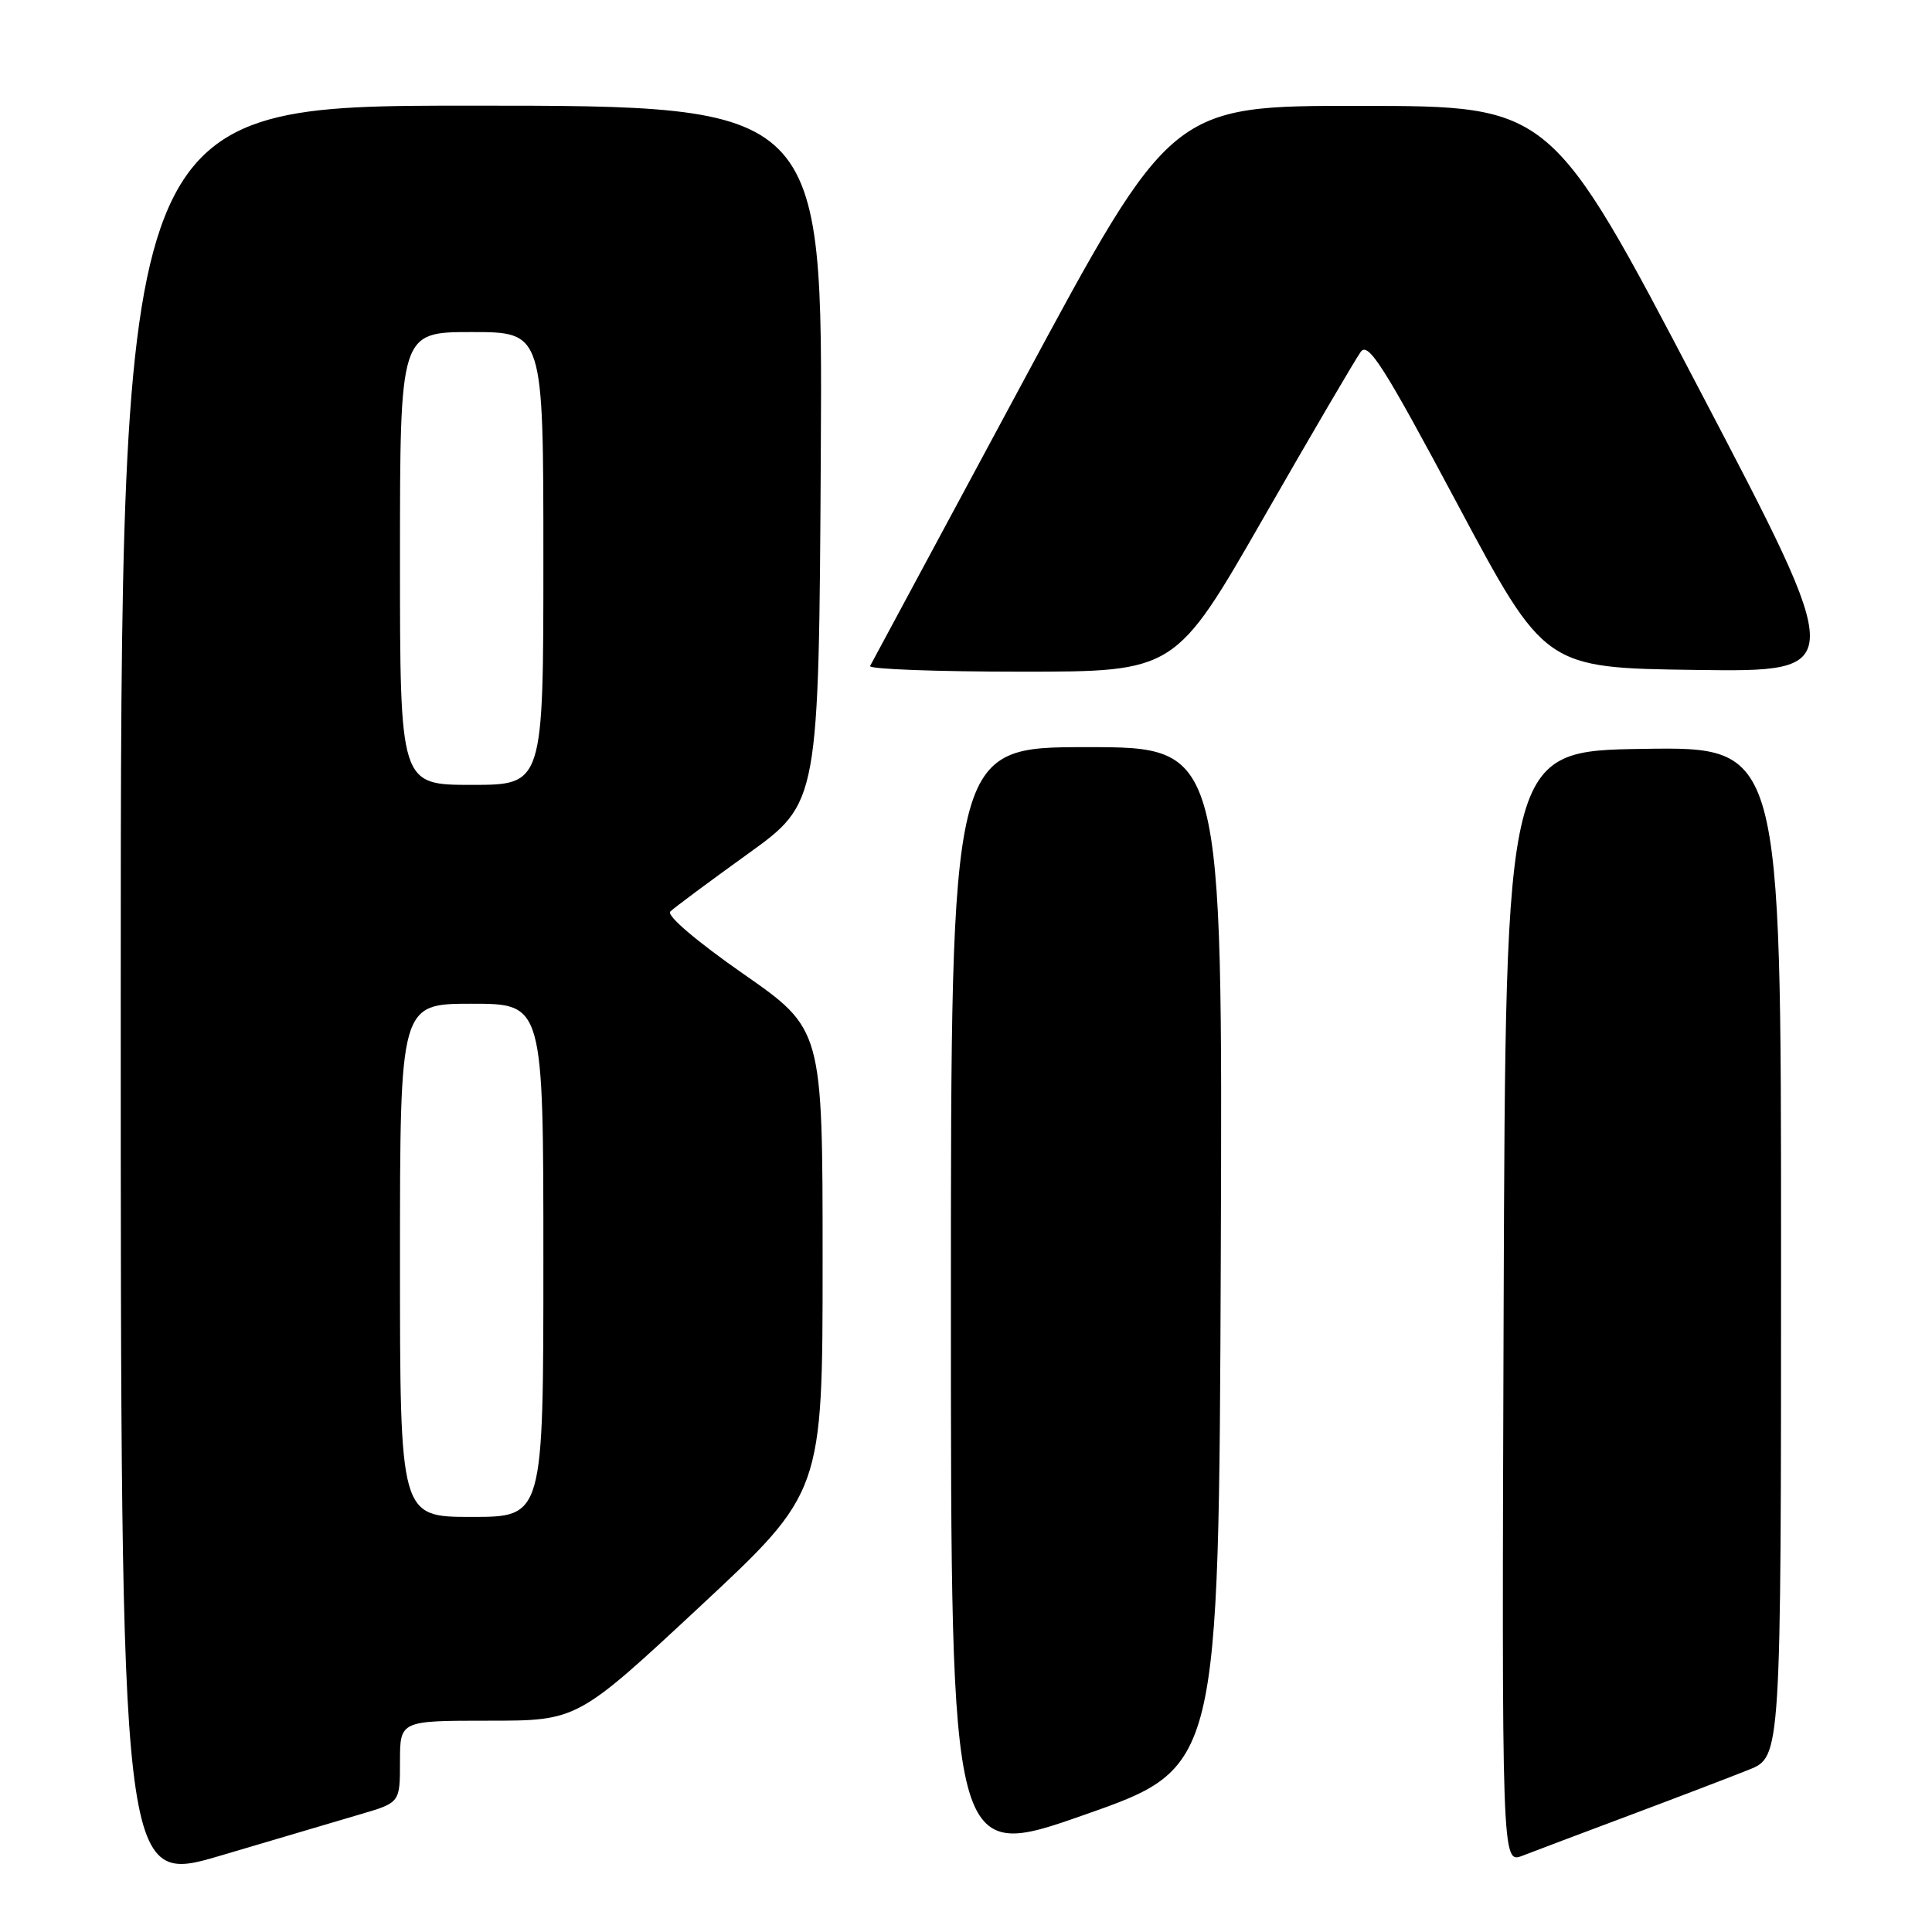 <?xml version="1.0" encoding="UTF-8" standalone="no"?>
<!DOCTYPE svg PUBLIC "-//W3C//DTD SVG 1.1//EN" "http://www.w3.org/Graphics/SVG/1.1/DTD/svg11.dtd" >
<svg xmlns="http://www.w3.org/2000/svg" xmlns:xlink="http://www.w3.org/1999/xlink" version="1.1" viewBox="0 0 256 256">
 <g >
 <path fill="currentColor"
d=" M 47.75 240.40 C 53.00 238.86 53.00 238.86 53.00 233.43 C 53.00 228.00 53.00 228.00 64.75 228.00 C 76.50 228.00 76.50 228.00 92.75 212.87 C 109.00 197.73 109.00 197.73 109.00 167.05 C 109.00 136.36 109.00 136.36 98.46 129.02 C 92.34 124.75 88.29 121.31 88.81 120.79 C 89.30 120.30 93.93 116.86 99.10 113.14 C 108.50 106.37 108.50 106.37 108.76 60.19 C 109.02 14.00 109.02 14.00 62.51 14.00 C 16.00 14.00 16.00 14.00 16.00 131.90 C 16.00 249.79 16.00 249.79 29.25 245.87 C 36.54 243.71 44.86 241.25 47.75 240.40 Z  M 161.76 166.61 C 162.01 99.00 162.01 99.00 144.01 99.00 C 126.00 99.00 126.00 99.00 126.00 172.84 C 126.00 246.69 126.00 246.69 143.75 240.45 C 161.50 234.22 161.50 234.22 161.76 166.61 Z  M 216.00 240.51 C 222.32 238.14 229.41 235.43 231.75 234.49 C 236.00 232.78 236.00 232.78 236.00 165.87 C 236.00 98.95 236.00 98.95 217.75 99.23 C 199.50 99.50 199.50 99.50 199.24 173.23 C 198.99 246.96 198.99 246.96 201.74 245.89 C 203.26 245.30 209.68 242.88 216.00 240.51 Z  M 167.43 68.60 C 173.87 57.37 179.67 47.48 180.32 46.60 C 181.31 45.28 183.41 48.60 193.10 66.76 C 204.70 88.50 204.70 88.50 224.74 88.77 C 244.78 89.04 244.78 89.04 225.14 51.55 C 205.50 14.05 205.50 14.05 180.36 14.03 C 155.23 14.00 155.23 14.00 135.46 50.75 C 124.59 70.96 115.52 87.84 115.29 88.25 C 115.07 88.66 124.07 89.00 135.30 89.00 C 155.73 89.00 155.73 89.00 167.43 68.60 Z  M 53.00 167.00 C 53.00 133.00 53.00 133.00 62.50 133.00 C 72.00 133.00 72.00 133.00 72.00 167.00 C 72.00 201.00 72.00 201.00 62.50 201.00 C 53.00 201.00 53.00 201.00 53.00 167.00 Z  M 53.00 74.00 C 53.00 44.00 53.00 44.00 62.50 44.00 C 72.00 44.00 72.00 44.00 72.00 74.00 C 72.00 104.00 72.00 104.00 62.50 104.00 C 53.00 104.00 53.00 104.00 53.00 74.00 Z "/>
</g>
</svg>